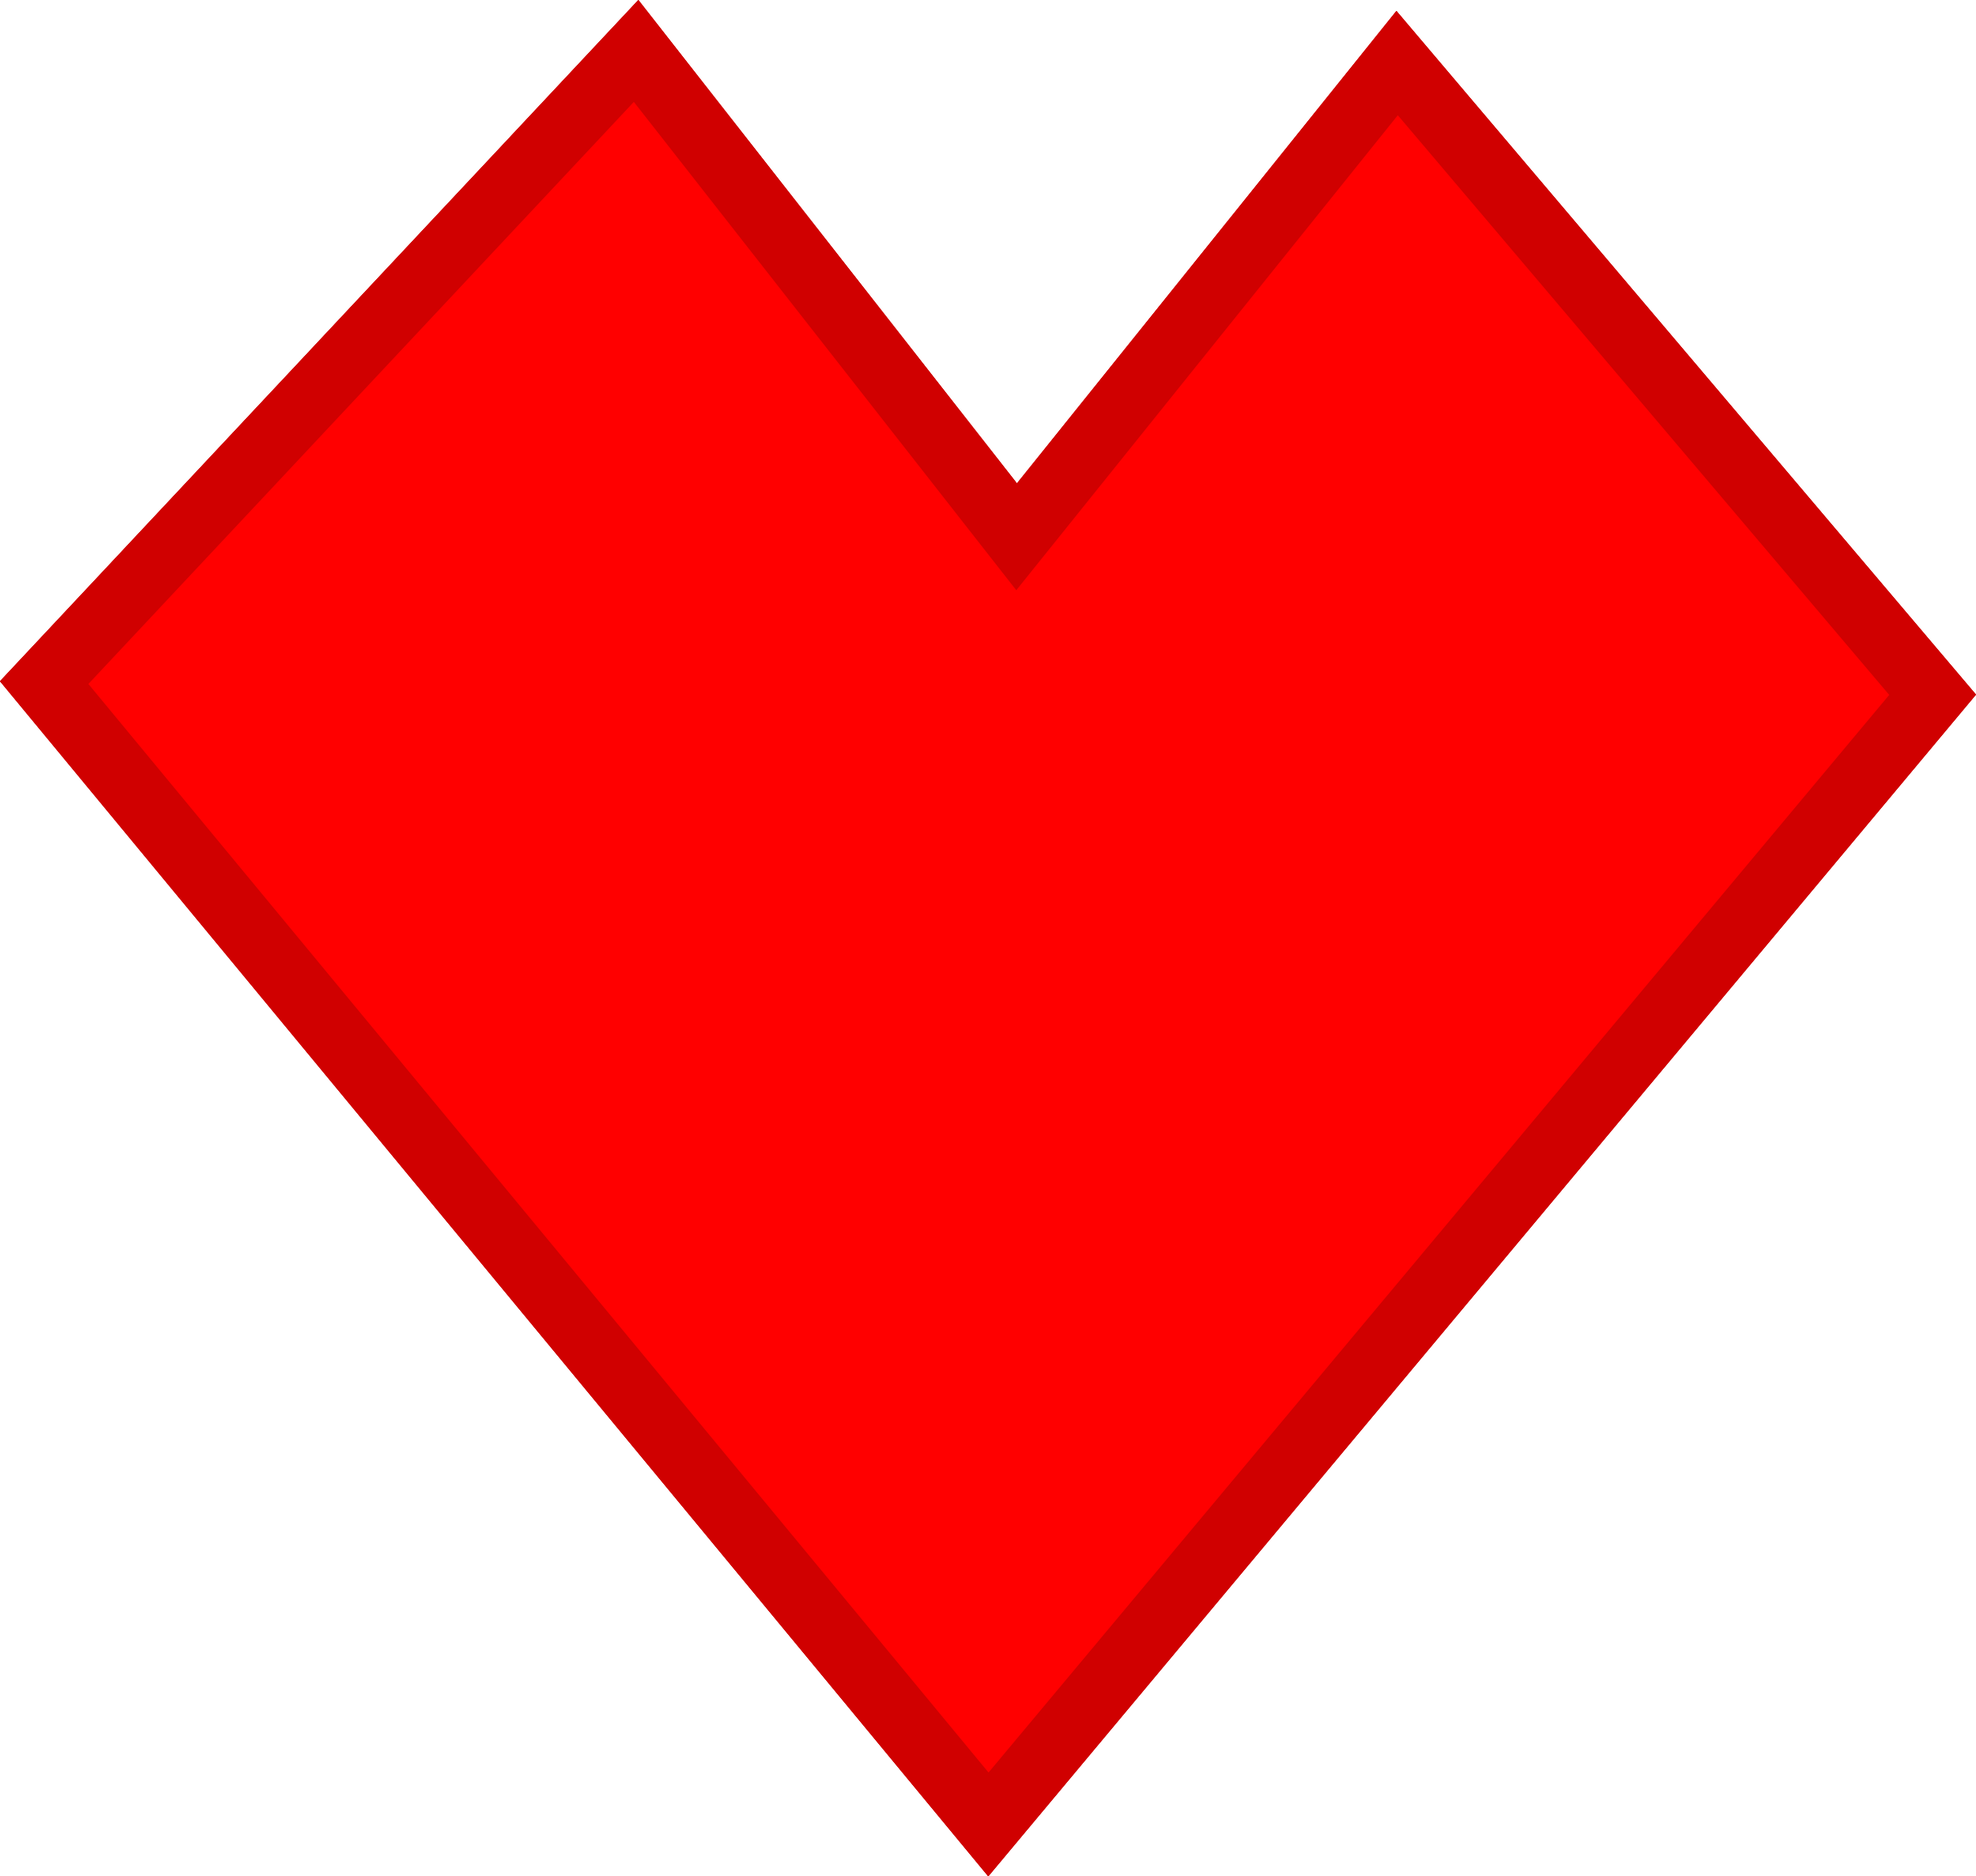 <svg version="1.1" xmlns="http://www.w3.org/2000/svg" xmlns:xlink="http://www.w3.org/1999/xlink" width="59.544" height="56.528" viewBox="0,0,59.544,56.528"><g transform="translate(77.783,-153.875)"><g data-paper-data="{&quot;isPaintingLayer&quot;:true}" fill="#ff0000" fill-rule="nonzero" stroke="#d00000" stroke-width="2" stroke-linecap="round" stroke-linejoin="miter" stroke-miterlimit="10" stroke-dasharray="" stroke-dashoffset="0" style="mix-blend-mode: normal"><path d="M-19.547,174.806l-28.452,34.034l-28.452,-34.4l17.836,-19.03l11.466,14.638l11.466,-14.272z"/><path d="M-19.547,174.806l-28.452,34.034l-28.452,-34.4l17.836,-19.03l11.466,14.638l11.466,-14.272z"/><path d="M-19.547,174.806l-28.452,34.034l-28.452,-34.4l17.836,-19.03l11.466,14.638l11.466,-14.272z"/><path d=""/></g></g></svg>
